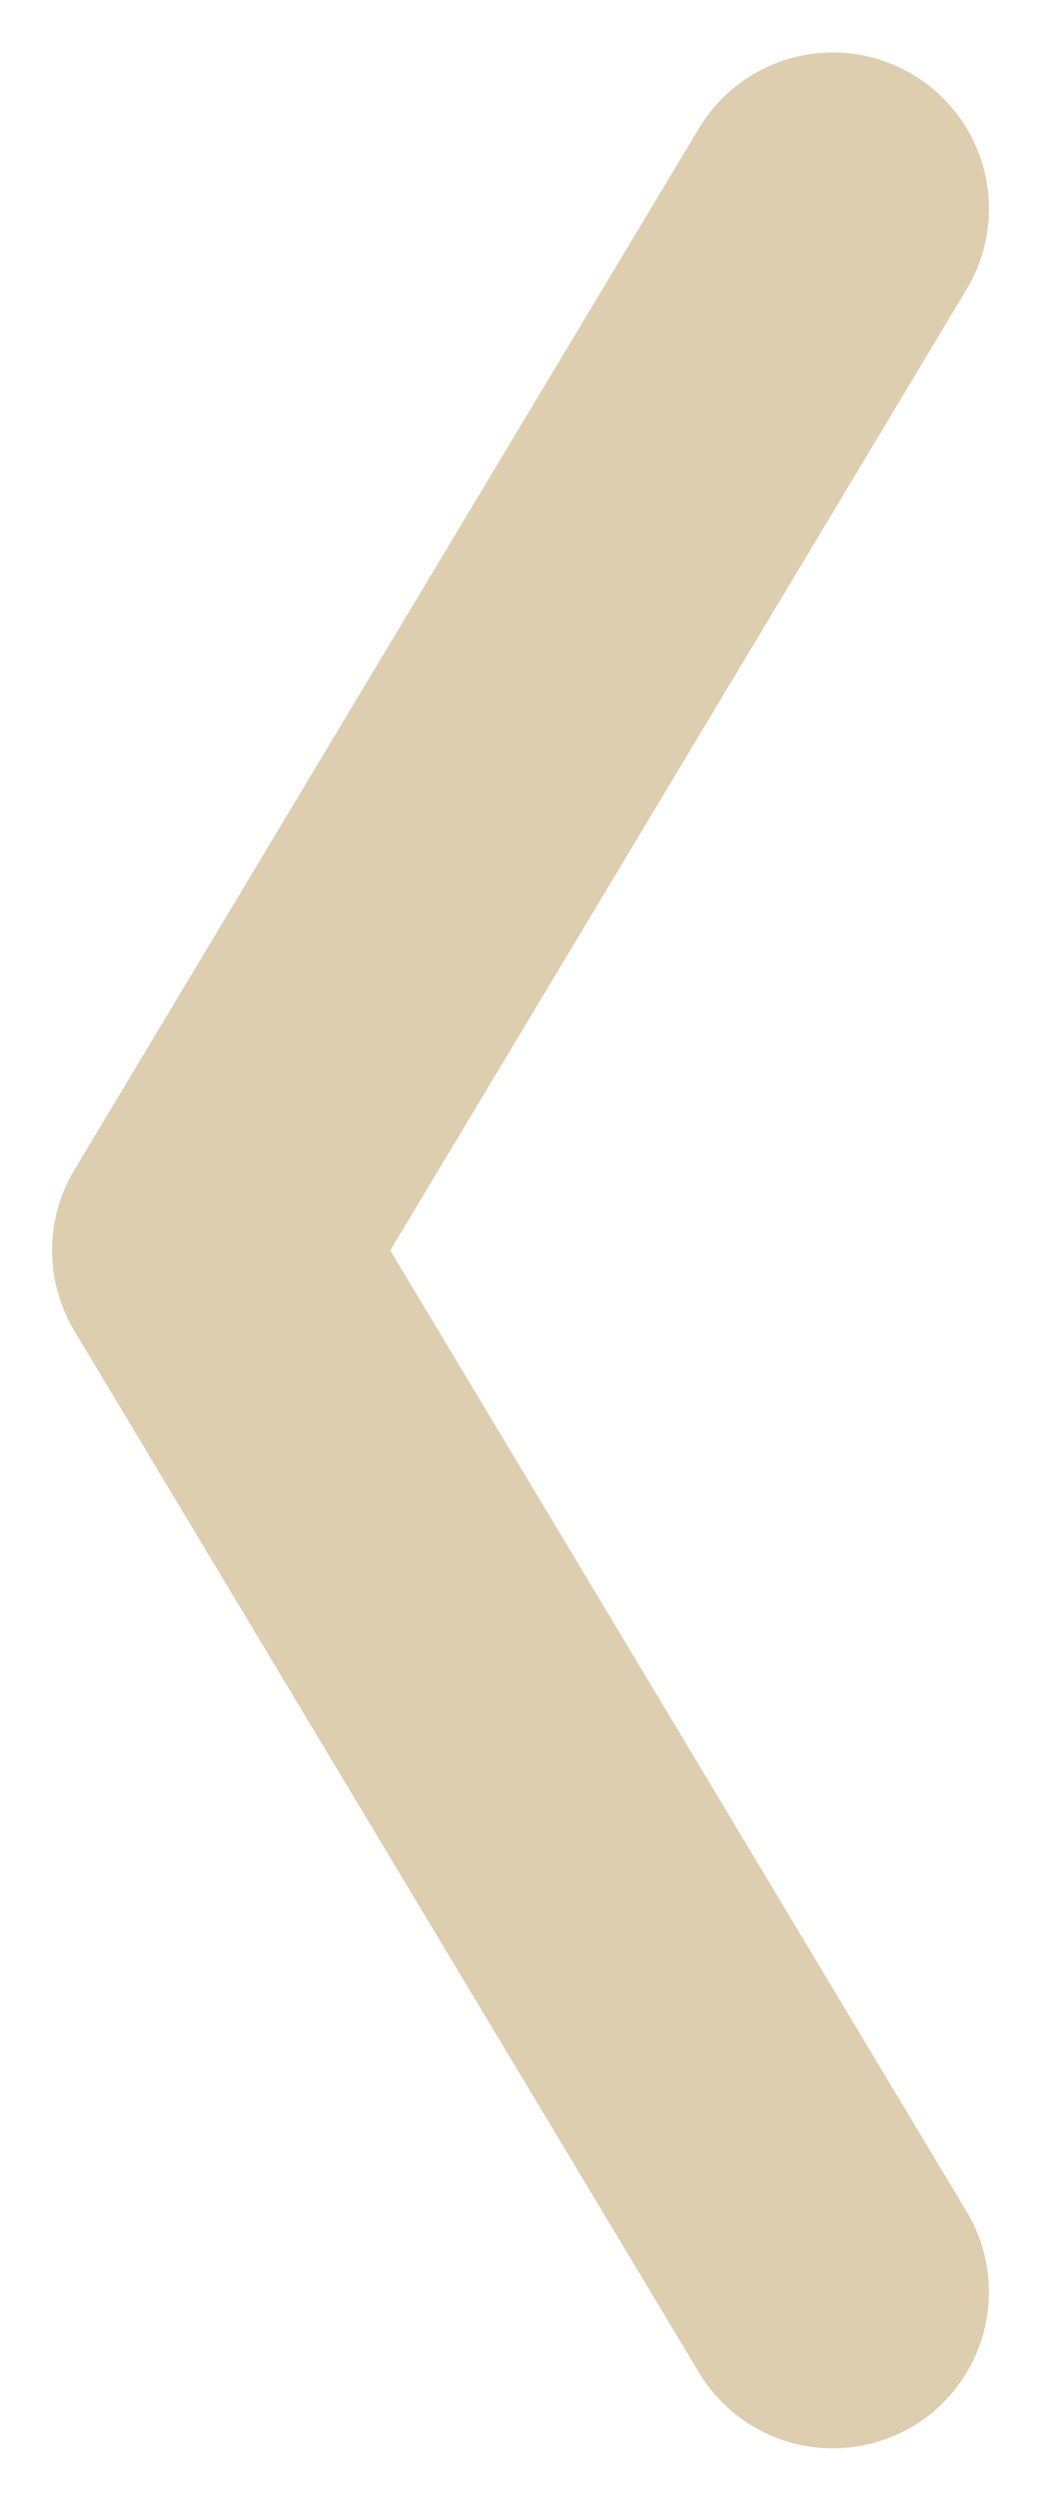 <svg width="10" height="24" viewBox="0 0 10 24" fill="none" xmlns="http://www.w3.org/2000/svg">
<path d="M8 2.004L2 12.004L8 22.004" stroke="#DDCEB0" stroke-width="3" stroke-linecap="round" stroke-linejoin="round"/>
</svg>
